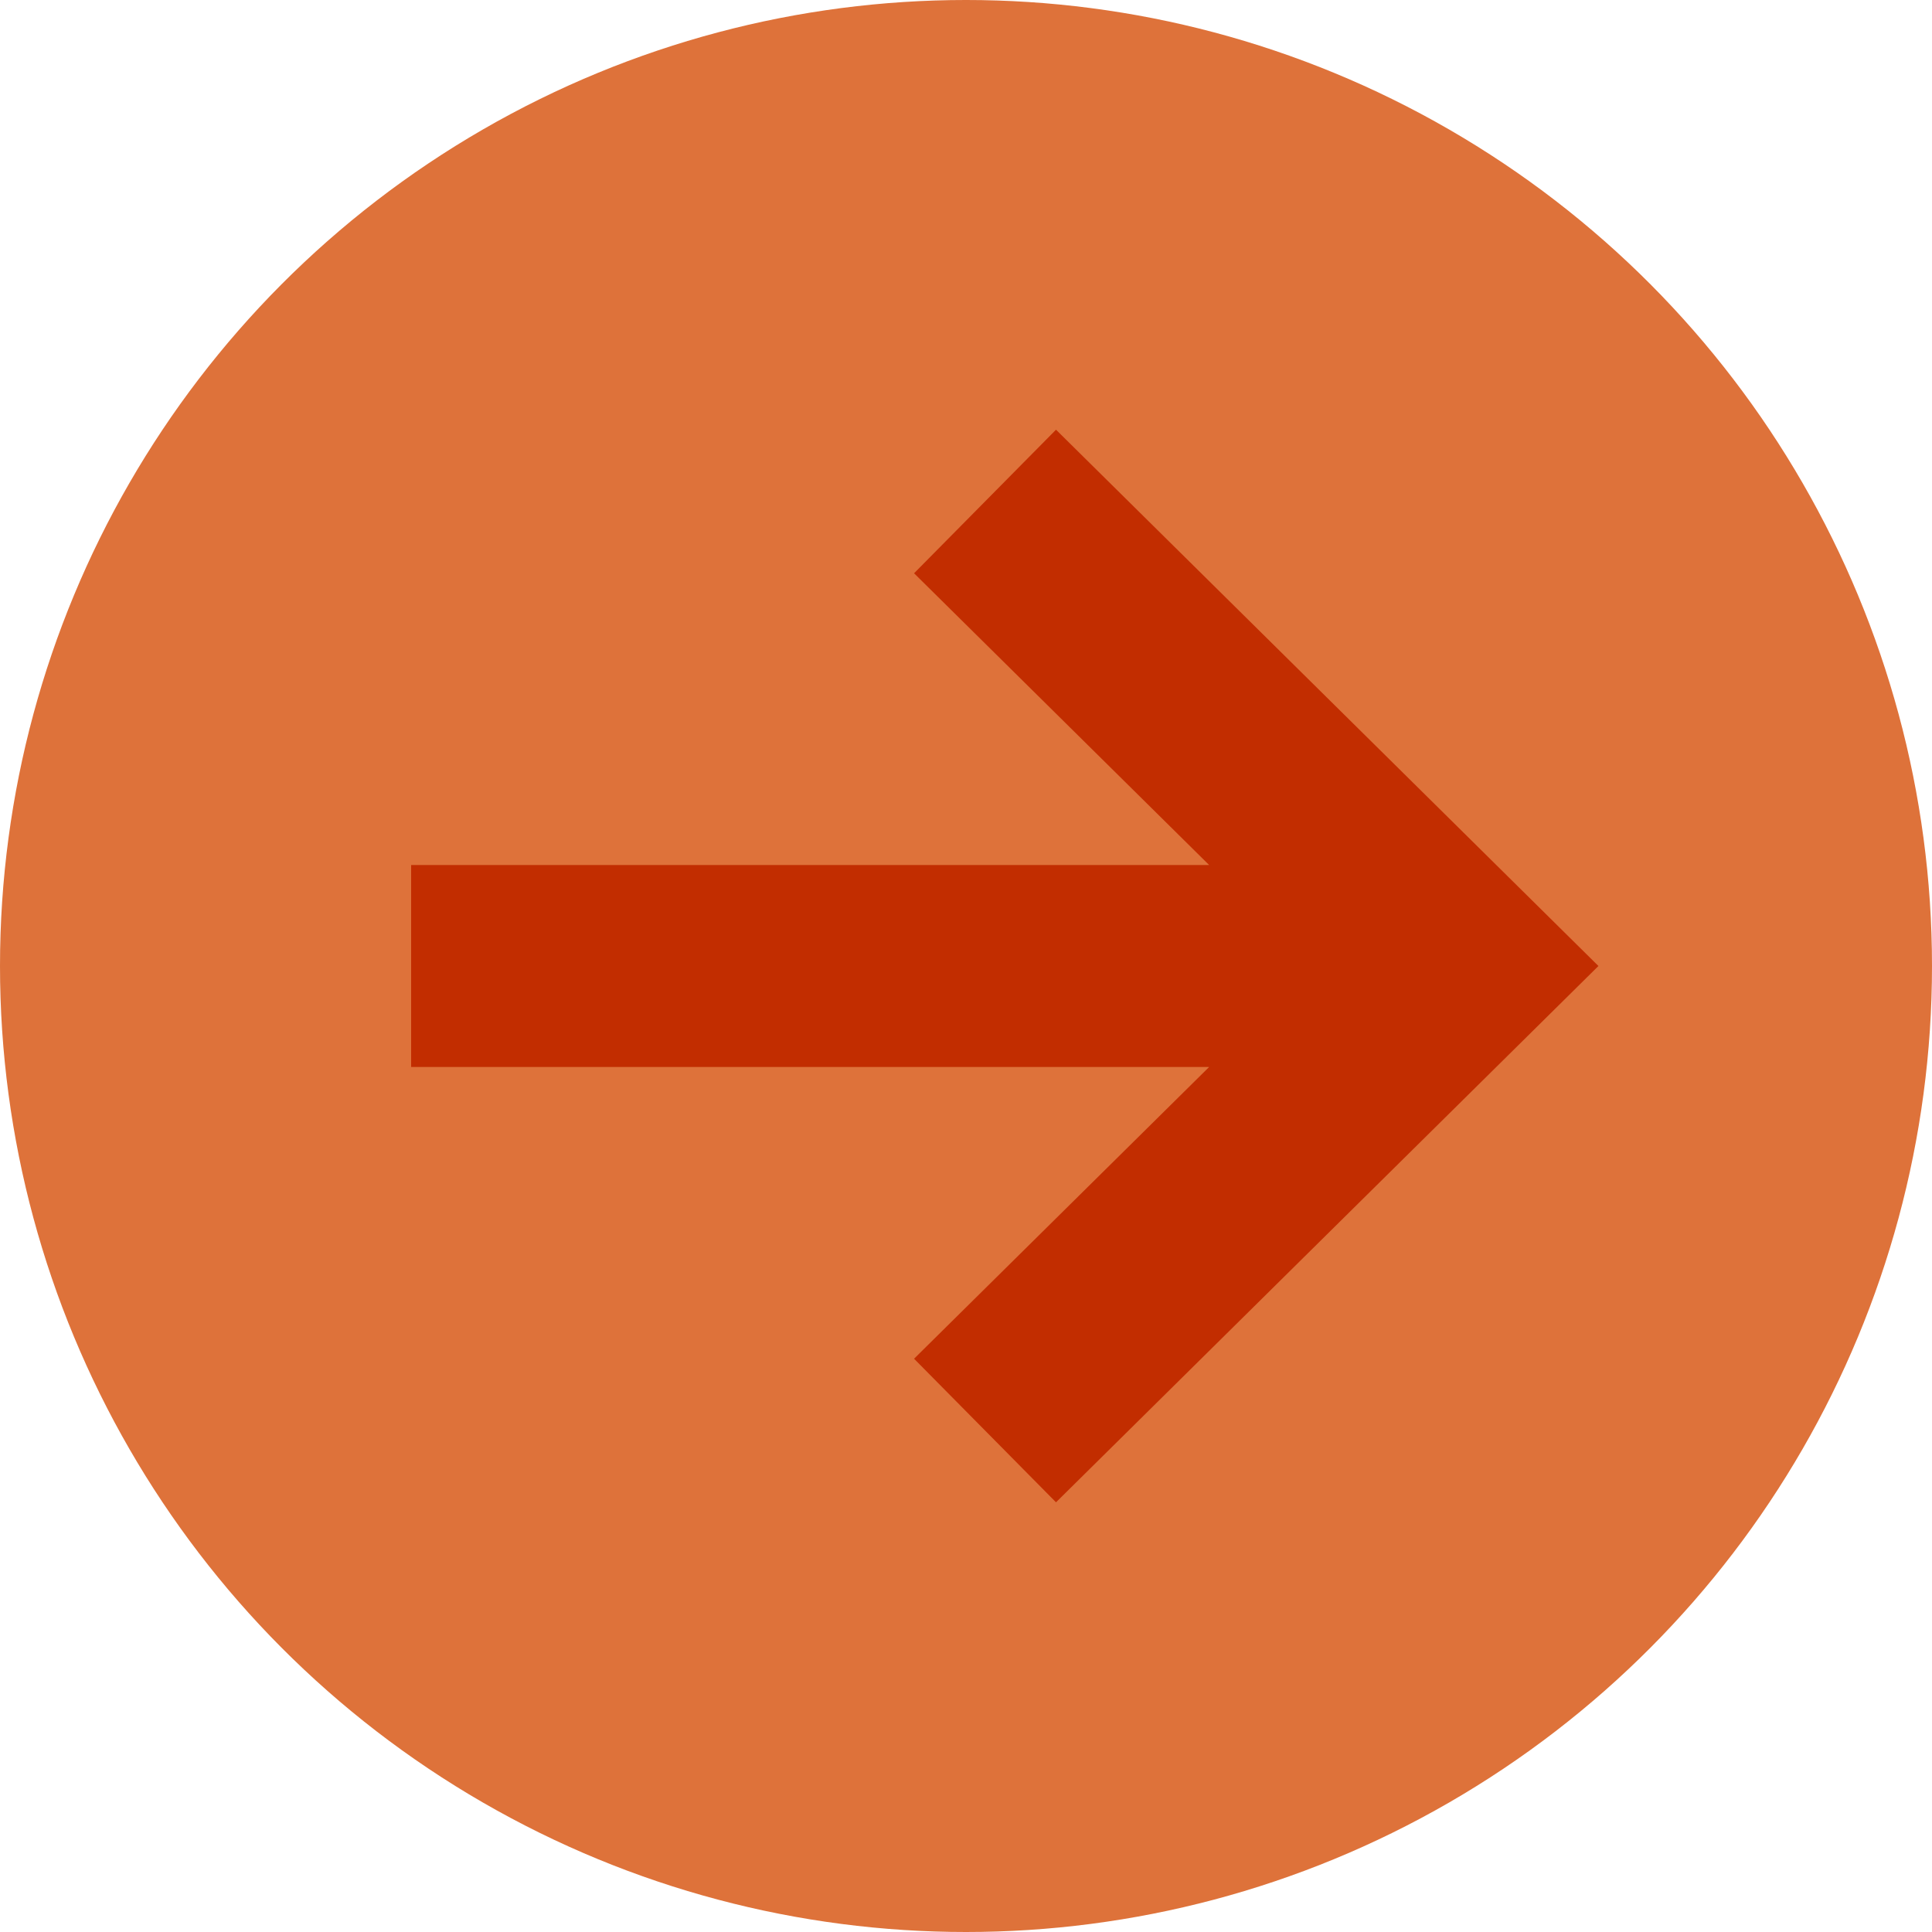 <?xml version="1.0" encoding="utf-8"?>
<!-- Generator: Adobe Illustrator 15.0.2, SVG Export Plug-In . SVG Version: 6.00 Build 0)  -->
<!DOCTYPE svg PUBLIC "-//W3C//DTD SVG 1.1//EN" "http://www.w3.org/Graphics/SVG/1.1/DTD/svg11.dtd">
<svg version="1.1" id="Layer_1" xmlns="http://www.w3.org/2000/svg" xmlns:xlink="http://www.w3.org/1999/xlink" x="0px" y="0px"
	 width="240px" height="240px" viewBox="0 0 240 240" enable-background="new 0 0 240 240" xml:space="preserve">
<g>
	<circle fill="#DE723A" cx="120" cy="120" r="120"/>
	<polygon fill="#C22D00" points="131.181,53.379 113.548,71.214 150.207,107.459 51.074,107.459 51.074,132.541 150.207,132.541 
		113.548,168.786 131.181,186.621 198.563,120 	"/>
</g>
</svg>
